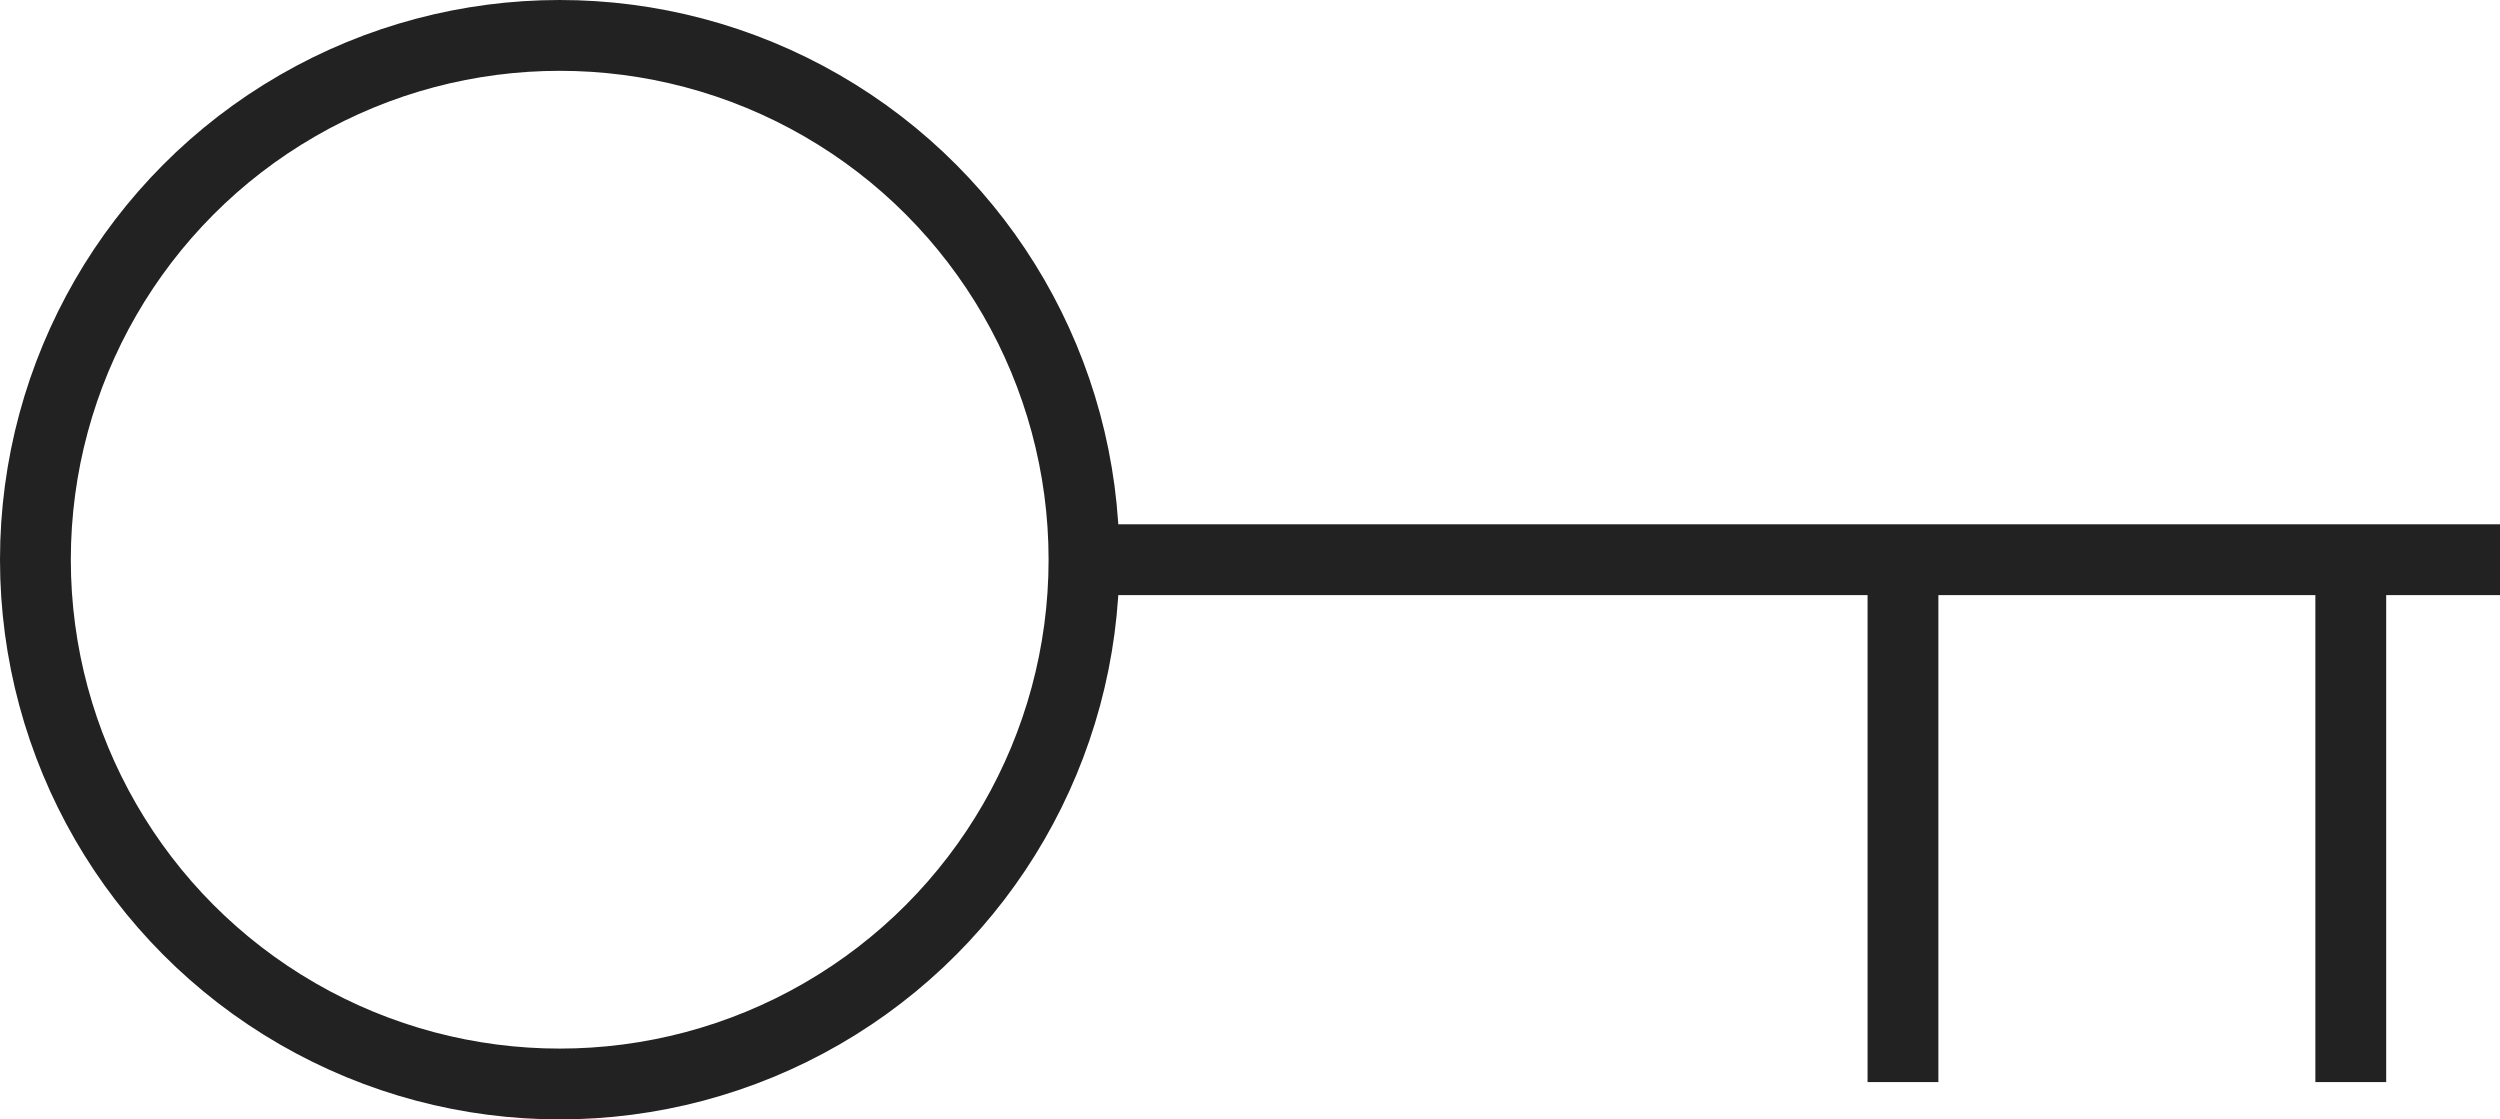 <svg xmlns="http://www.w3.org/2000/svg" width="35.3" height="15.806" viewBox="0 0 35.3 15.806">
    <g id="Gruppe_264" transform="translate(320 -3175)">
        <g id="Ellipse_17" transform="translate(-320 3175)" fill="none" stroke="#222" stroke-width="1">
            <circle cx="7.903" cy="7.903" r="7.903" stroke="none"/>
            <circle cx="7.903" cy="7.903" r="7.403" fill="none"/>
        </g>
        <line id="Linie_53" x2="20.021" transform="translate(-304.721 3182.903)" fill="none" stroke="#222" stroke-width="1"/>
        <line id="Linie_54" y2="7.376" transform="translate(-293.13 3182.903)" fill="none" stroke="#222" stroke-width="1"/>
        <line id="Linie_55" y2="7.376" transform="translate(-286.807 3182.903)" fill="none" stroke="#222" stroke-width="1"/>
    </g>
</svg>
